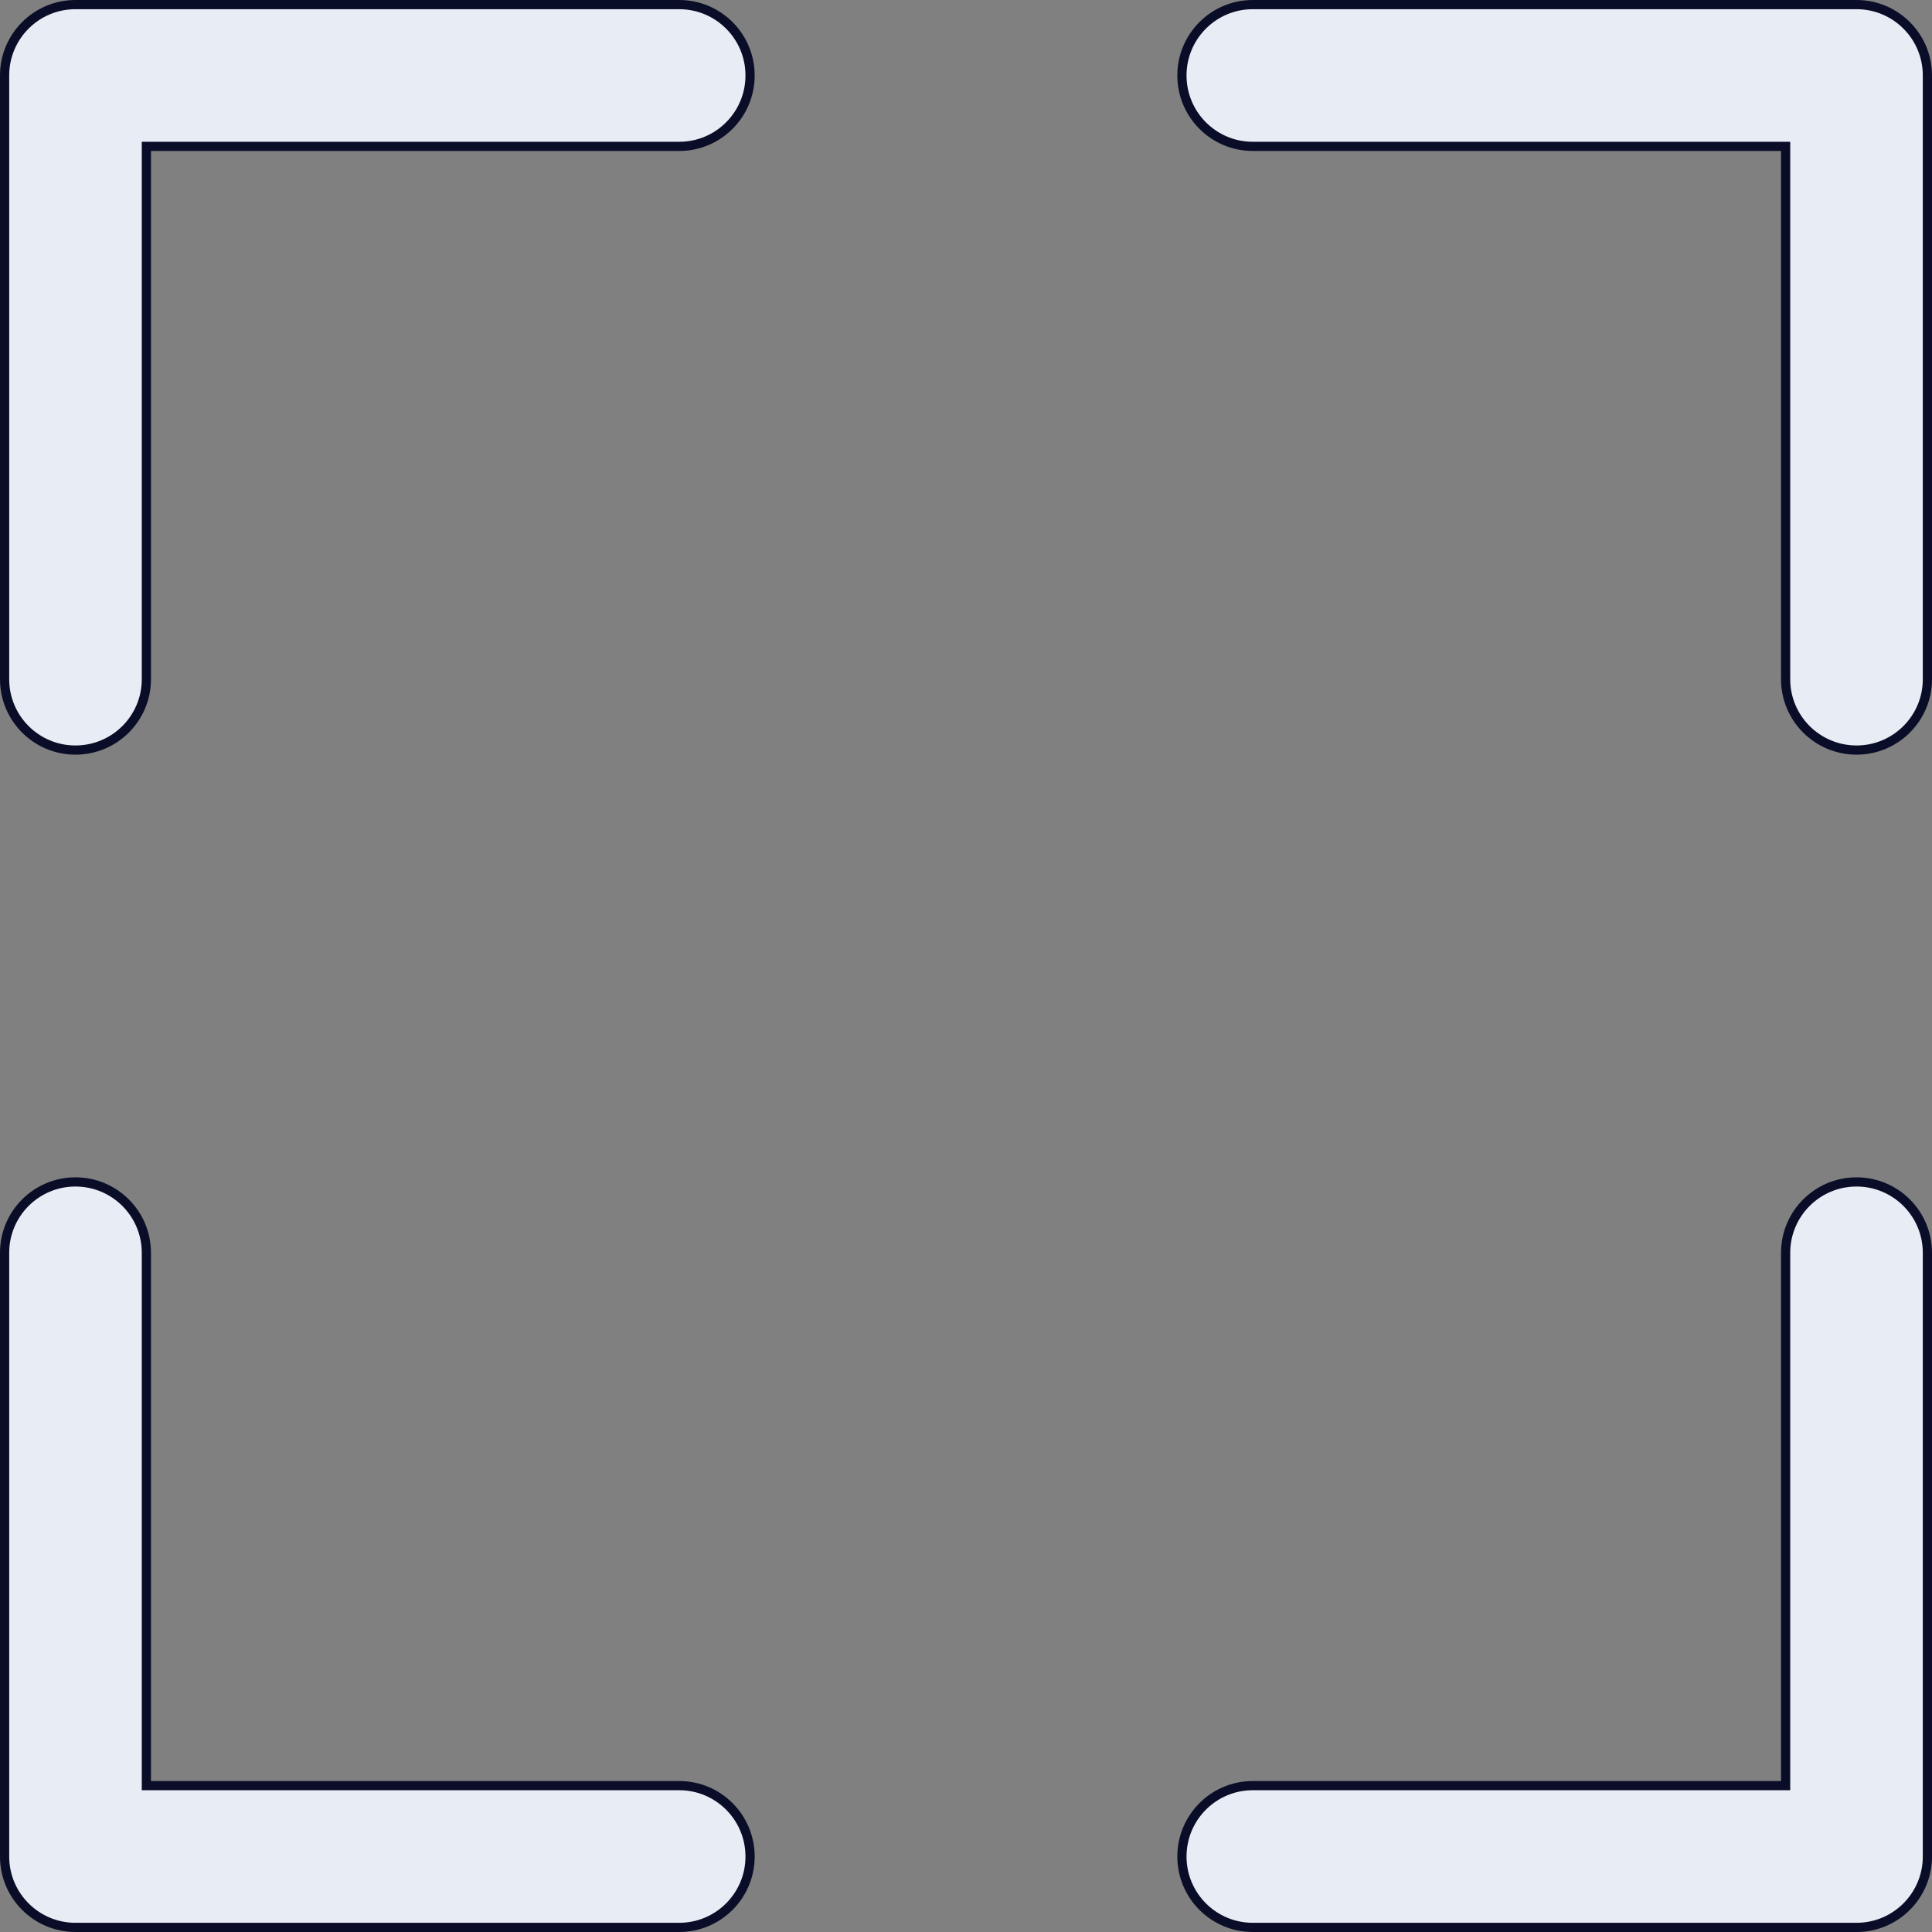 <svg width="21" height="21" viewBox="0 0 21 21" fill="none" xmlns="http://www.w3.org/2000/svg">
<rect x="0" y="0" width="21" height="21" fill="#808080" stroke="none"/>
<path d="M1.591 19.359V19.409H1.641H7.383C7.808 19.409 8.153 19.754 8.153 20.18C8.153 20.605 7.808 20.95 7.383 20.95H0.82C0.395 20.95 0.05 20.605 0.05 20.18V13.617C0.05 13.192 0.395 12.847 0.82 12.847C1.246 12.847 1.591 13.192 1.591 13.617V19.359Z" fill="#E8ECF4" stroke="#0A0D28" stroke-width="0.1"/>
<path d="M1.641 1.591H1.591V1.641V7.383C1.591 7.808 1.246 8.153 0.82 8.153C0.395 8.153 0.05 7.808 0.05 7.383V0.82C0.05 0.395 0.395 0.05 0.82 0.05H7.383C7.808 0.05 8.153 0.395 8.153 0.82C8.153 1.246 7.808 1.591 7.383 1.591H1.641Z" fill="#E8ECF4" stroke="#0A0D28" stroke-width="0.1"/>
<path d="M19.359 19.409H19.409V19.359V13.617C19.409 13.192 19.754 12.847 20.18 12.847C20.605 12.847 20.95 13.192 20.95 13.617V20.18C20.95 20.605 20.605 20.95 20.18 20.95H13.617C13.192 20.95 12.847 20.605 12.847 20.18C12.847 19.754 13.192 19.409 13.617 19.409H19.359Z" fill="#E8ECF4" stroke="#0A0D28" stroke-width="0.1"/>
<path d="M19.409 1.641V1.591H19.359H13.617C13.192 1.591 12.847 1.246 12.847 0.82C12.847 0.395 13.192 0.05 13.617 0.05H20.18C20.605 0.05 20.95 0.395 20.95 0.82V7.383C20.95 7.808 20.605 8.153 20.18 8.153C19.754 8.153 19.409 7.808 19.409 7.383V1.641Z" fill="#E8ECF4" stroke="#0A0D28" stroke-width="0.1"/>
</svg>
